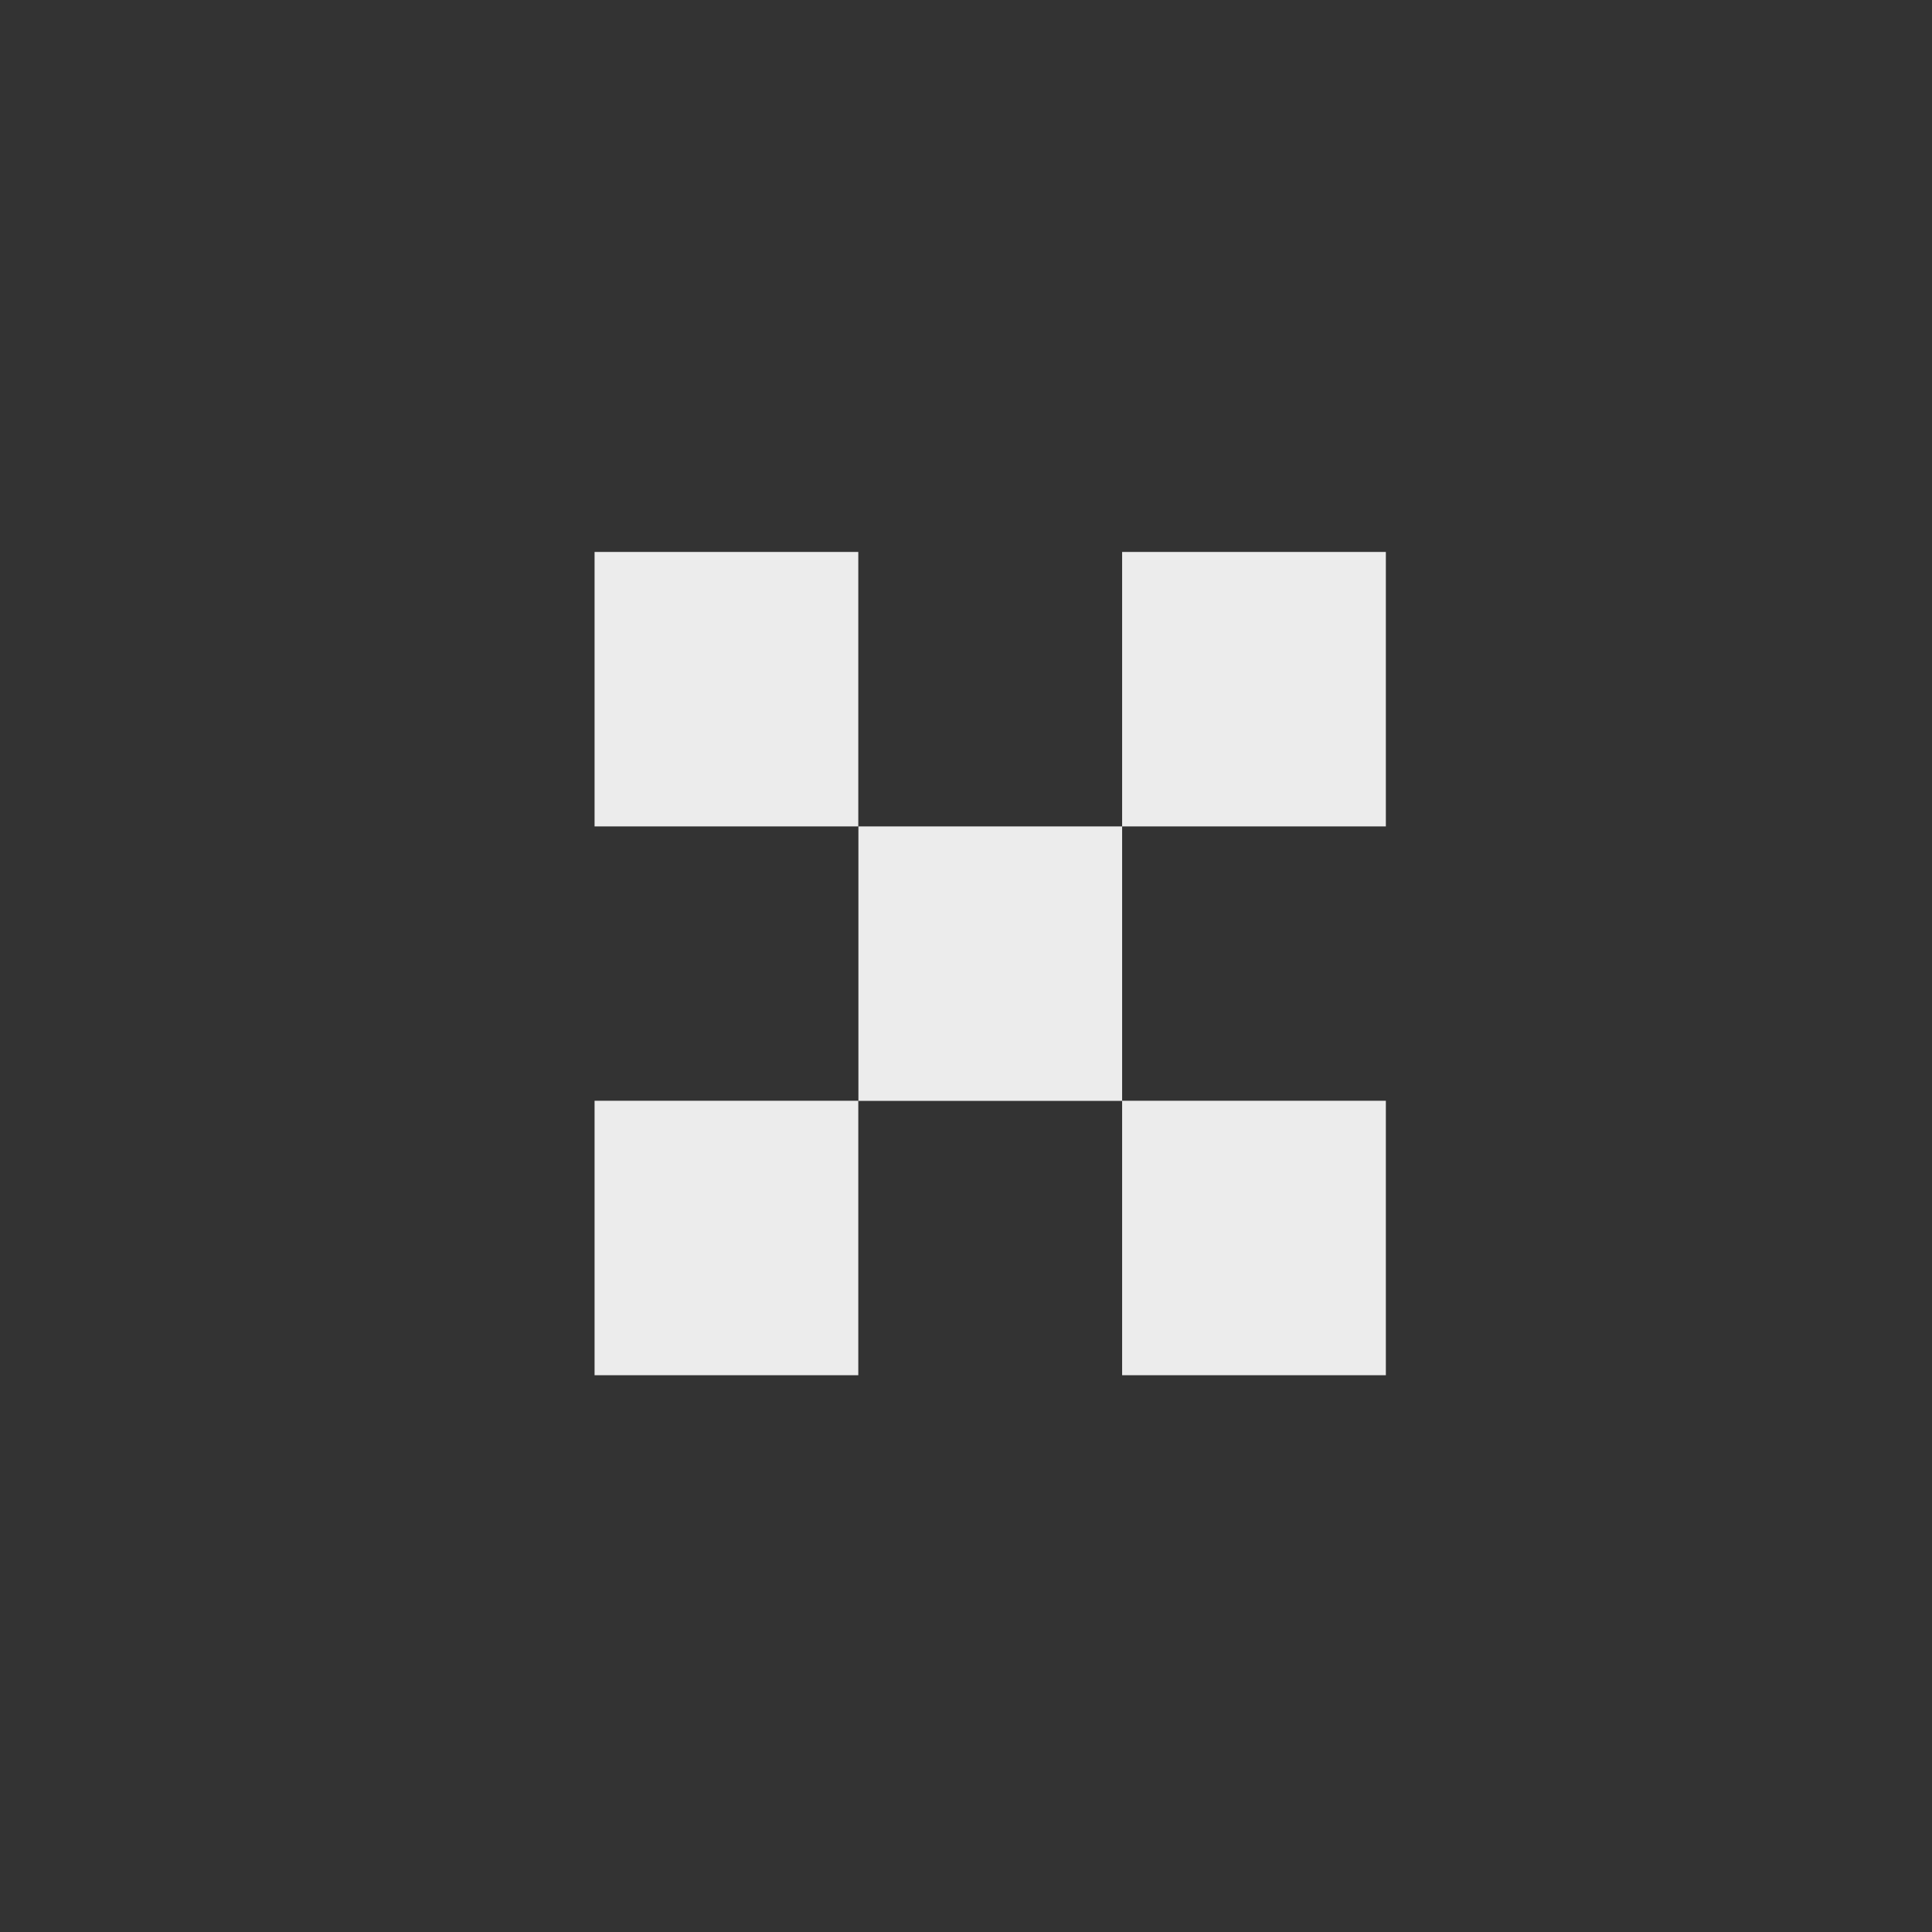 <?xml version="1.0" encoding="UTF-8" standalone="no"?>
<!-- Created with Inkscape (http://www.inkscape.org/) -->

<svg
   xmlns:dc="http://purl.org/dc/elements/1.1/"
   xmlns:cc="http://creativecommons.org/ns#"
   xmlns:rdf="http://www.w3.org/1999/02/22-rdf-syntax-ns#"
   xmlns:svg="http://www.w3.org/2000/svg"
   xmlns="http://www.w3.org/2000/svg"
   xmlns:sodipodi="http://sodipodi.sourceforge.net/DTD/sodipodi-0.dtd"
   xmlns:inkscape="http://www.inkscape.org/namespaces/inkscape"
   width="16"
   height="16"
   id="svg2"
   version="1.1"
   inkscape:version="0.48.3.1 r9886"
   sodipodi:docname="close.svg">
  <rect width="100%" height="100%" fill="#333333" stroke="none"/>
  <defs
     id="defs4" />
  <sodipodi:namedview
     id="base"
     pagecolor="#ffffff"
     bordercolor="#666666"
     borderopacity="1.0"
     inkscape:pageopacity="0.0"
     inkscape:pageshadow="2"
     inkscape:zoom="5.6568543"
     inkscape:cx="-19.034801"
     inkscape:cy="-0.093660491"
     inkscape:document-units="px"
     inkscape:current-layer="layer1"
     showgrid="false"
     inkscape:window-width="1024"
     inkscape:window-height="724"
     inkscape:window-x="0"
     inkscape:window-y="22"
     inkscape:window-maximized="1">
    <inkscape:grid
       type="xygrid"
       id="grid3012"
       empspacing="5"
       visible="true"
       enabled="true"
       snapvisiblegridlinesonly="true" />
  </sodipodi:namedview>
  <g
     inkscape:label="Layer 1"
     inkscape:groupmode="layer"
     id="layer1"
     transform="translate(0,-1036.362)">
    <rect
       style="fill:#ececec;fill-opacity:1;stroke:none"
       id="rect2985"
       width="2.184"
       height="2.273"
       x="4.924"
       y="1040.933" />
    <rect
       style="fill:#ececec;fill-opacity:1;stroke:none"
       id="rect2985-9"
       width="2.184"
       height="2.273"
       x="7.109"
       y="1043.206" />
    <rect
       style="fill:#ececec;fill-opacity:1;stroke:none"
       id="rect2985-1"
       width="2.184"
       height="2.273"
       x="9.293"
       y="1040.933" />
    <rect
       style="fill:#ececec;fill-opacity:1;stroke:none"
       id="rect2985-95"
       width="2.184"
       height="2.273"
       x="4.924"
       y="1045.478" />
    <rect
       style="fill:#ececec;fill-opacity:1;stroke:none"
       id="rect2985-7"
       width="2.184"
       height="2.273"
       x="9.293"
       y="1045.478" />
  </g>
</svg>

